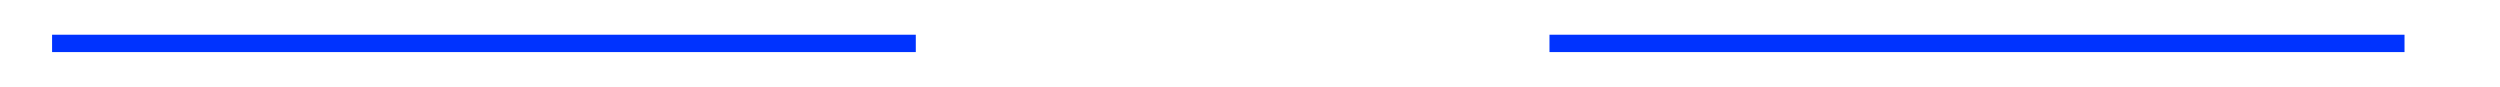 ﻿<?xml version="1.0" encoding="utf-8"?>
<svg version="1.1" xmlns:xlink="http://www.w3.org/1999/xlink" width="288px" height="10px" preserveAspectRatio="xMinYMid meet" viewBox="553 268  288 8" xmlns="http://www.w3.org/2000/svg">
  <defs>
    <mask fill="white" id="clip680">
      <path d="M 658.5 258  L 731.5 258  L 731.5 286  L 658.5 286  Z M 543 258  L 846 258  L 846 286  L 543 286  Z " fill-rule="evenodd" />
    </mask>
  </defs>
  <path d="M 658.5 272  L 559 272  M 731.5 272  L 830 272  " stroke-width="2" stroke="#0033ff" fill="none" />
  <path d="M 560 264.4  L 553 272  L 560 279.6  L 560 264.4  Z M 829 279.6  L 836 272  L 829 264.4  L 829 279.6  Z " fill-rule="nonzero" fill="#0033ff" stroke="none" mask="url(#clip680)" />
</svg>